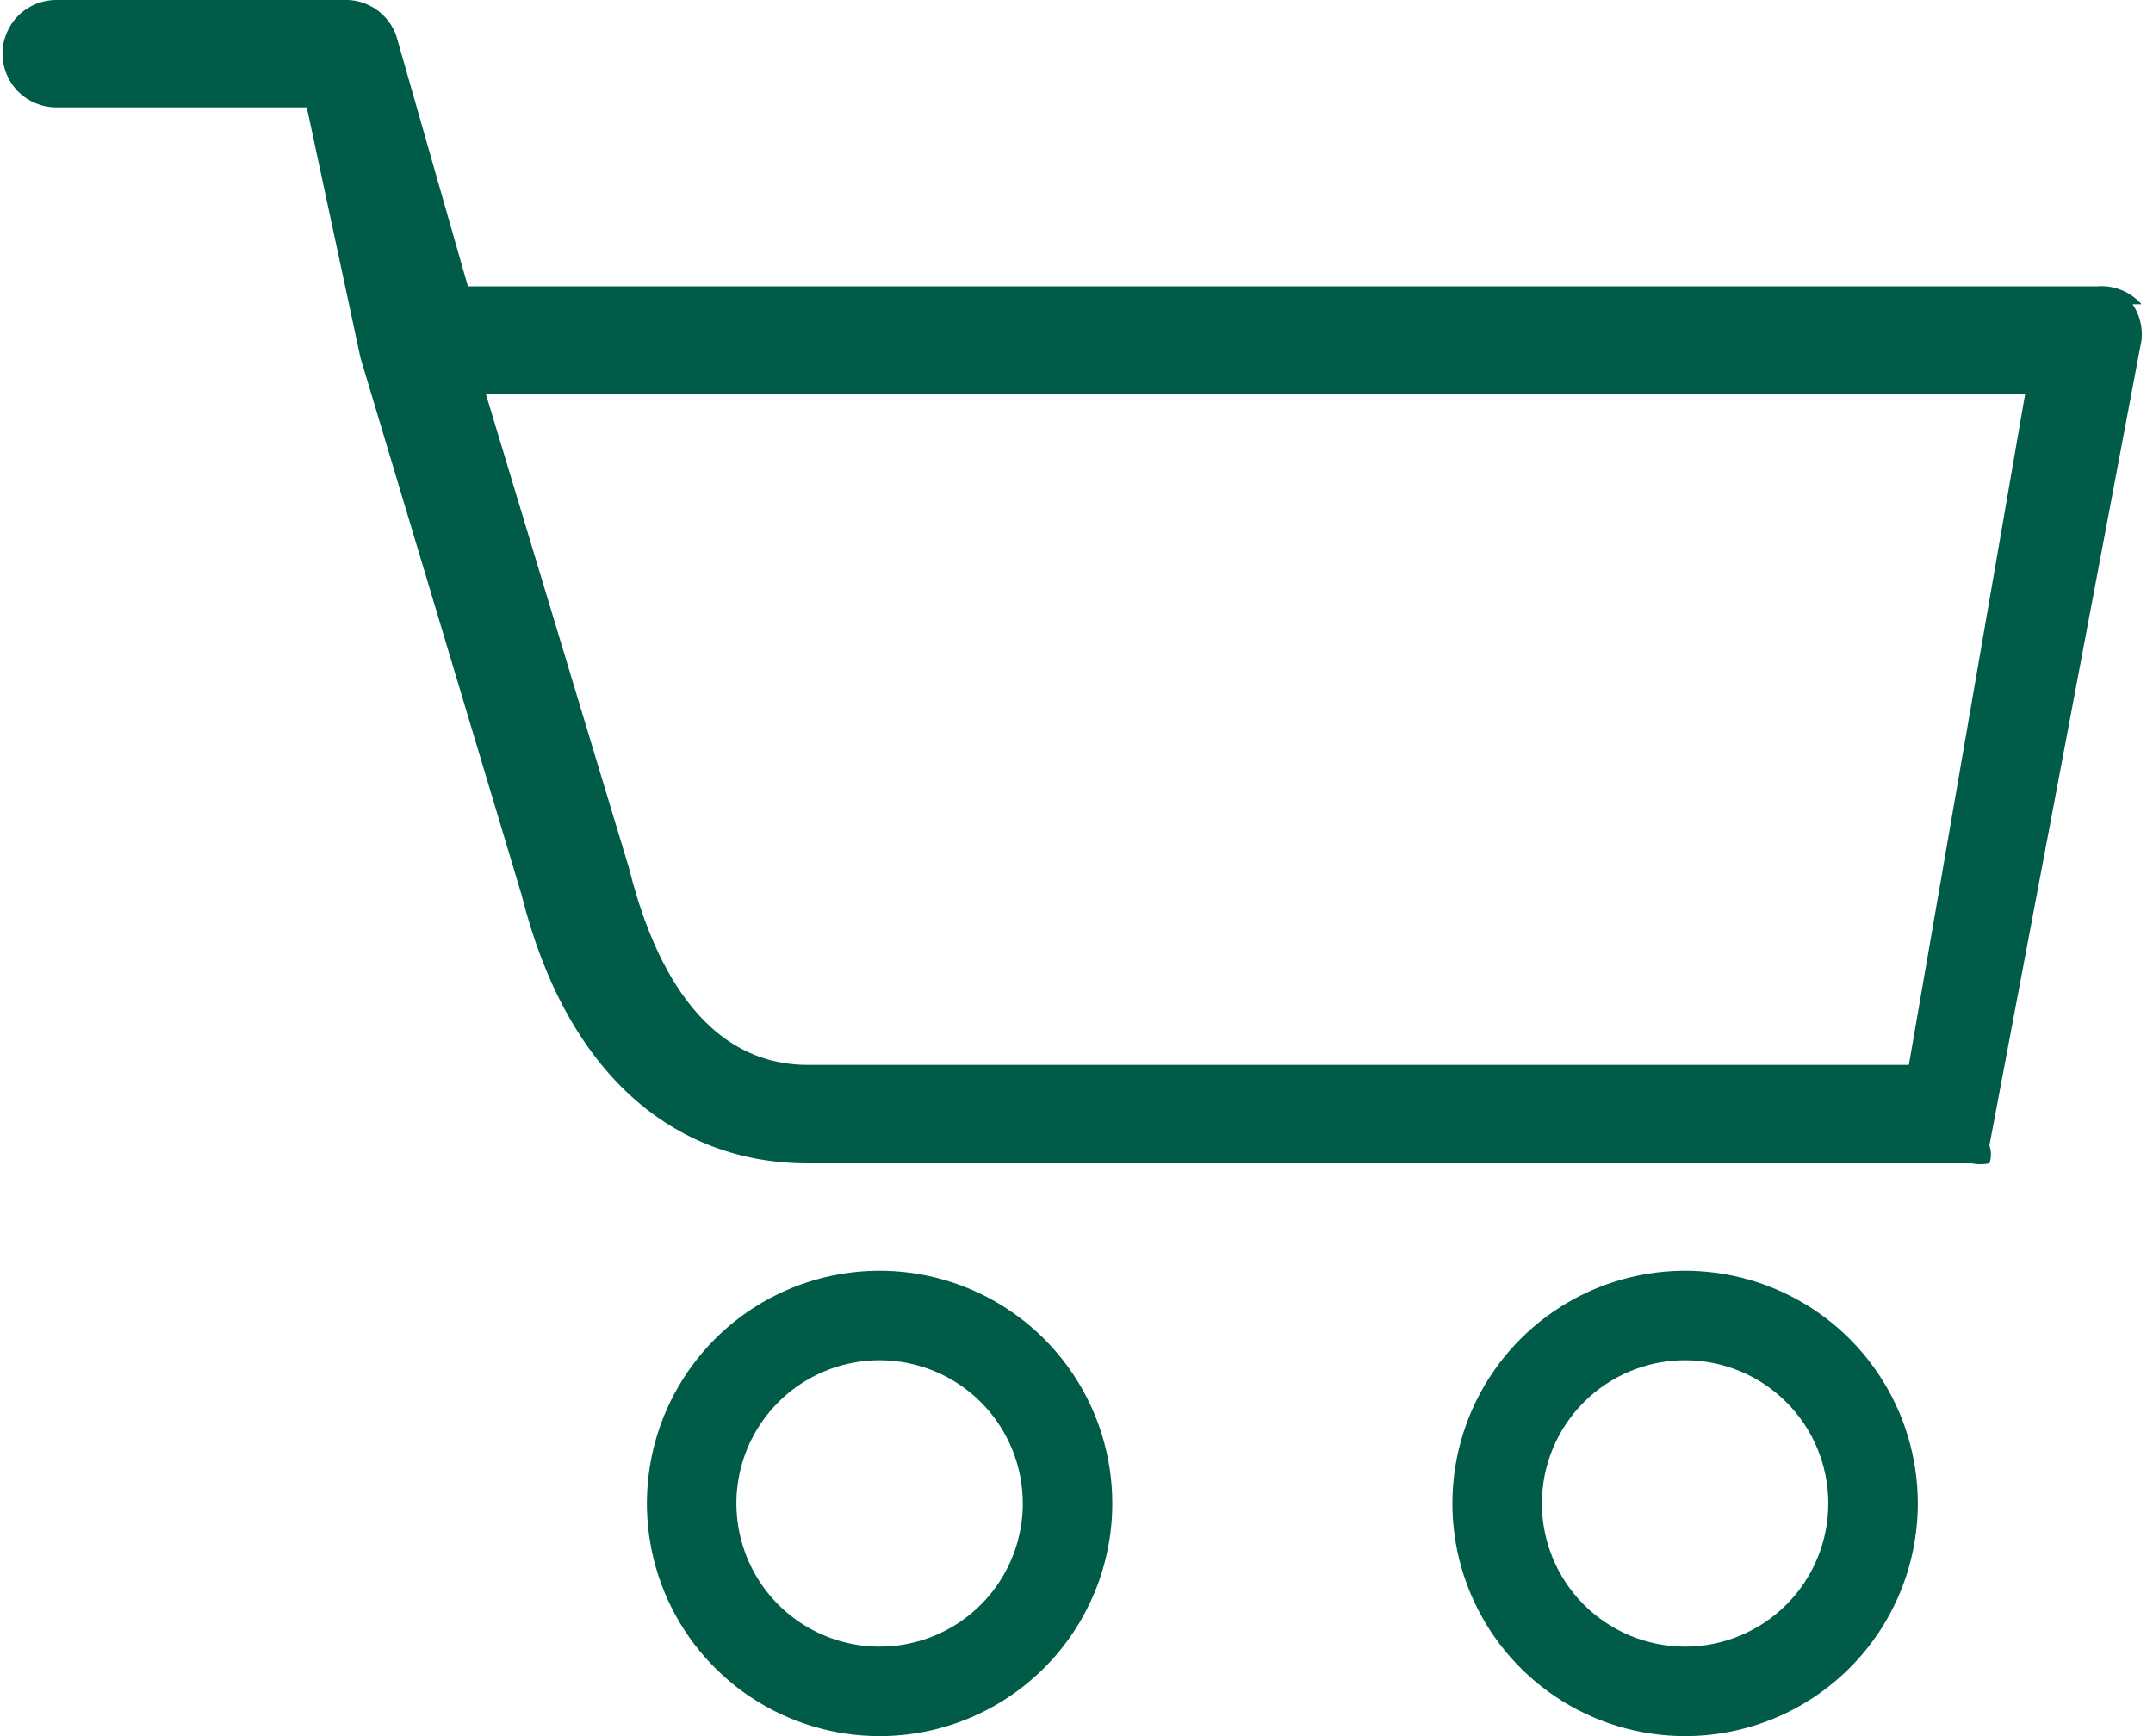<svg width="155" height="125" viewBox="0 0 155 125" fill="none" xmlns="http://www.w3.org/2000/svg">
<path d="M154.175 21.907C153.776 21.456 153.276 21.105 152.717 20.881C152.158 20.657 151.554 20.567 150.954 20.619H33.686L28.531 2.577C28.253 1.787 27.726 1.108 27.028 0.643C26.331 0.178 25.502 -0.047 24.665 1.02207e-05H4.046C3.021 1.02207e-05 2.038 0.407 1.313 1.132C0.588 1.857 0.18 2.841 0.18 3.866C0.18 4.891 0.588 5.875 1.313 6.6C2.038 7.325 3.021 7.732 4.046 7.732H22.088L25.954 25.773L37.552 64.433C40.773 77.32 48.505 83.763 58.17 83.763H141.933C142.358 83.85 142.796 83.85 143.222 83.763C143.369 83.346 143.369 82.891 143.222 82.474L154.175 24.485C154.272 23.576 154.043 22.663 153.531 21.907H154.175ZM137.423 76.675H58.17C49.794 76.675 46.572 67.655 45.283 62.5L34.974 28.351H145.799L137.423 76.675ZM63.325 125C60.011 125 56.773 124.017 54.017 122.177C51.263 120.336 49.115 117.719 47.847 114.658C46.579 111.597 46.248 108.229 46.894 104.979C47.541 101.729 49.136 98.745 51.479 96.402C53.822 94.059 56.807 92.463 60.056 91.817C63.306 91.17 66.675 91.502 69.736 92.77C72.797 94.038 75.413 96.185 77.254 98.94C79.095 101.695 80.077 104.934 80.077 108.247C80.077 112.69 78.312 116.952 75.171 120.093C72.029 123.235 67.768 125 63.325 125ZM63.325 97.938C61.286 97.938 59.293 98.543 57.597 99.676C55.902 100.808 54.581 102.418 53.8 104.302C53.02 106.186 52.816 108.259 53.214 110.259C53.611 112.258 54.593 114.095 56.035 115.537C57.477 116.979 59.314 117.961 61.313 118.359C63.313 118.756 65.386 118.552 67.27 117.772C69.154 116.992 70.764 115.67 71.897 113.975C73.029 112.28 73.634 110.286 73.634 108.247C73.634 105.513 72.548 102.891 70.615 100.958C68.681 99.024 66.059 97.938 63.325 97.938ZM121.314 125C118.001 125 114.762 124.017 112.007 122.177C109.252 120.336 107.105 117.719 105.837 114.658C104.569 111.597 104.237 108.229 104.884 104.979C105.53 101.729 107.126 98.745 109.469 96.402C111.811 94.059 114.796 92.463 118.046 91.817C121.296 91.17 124.664 91.502 127.725 92.77C130.787 94.038 133.403 96.185 135.244 98.94C137.084 101.695 138.067 104.934 138.067 108.247C138.067 110.447 137.634 112.626 136.792 114.658C135.95 116.691 134.716 118.538 133.16 120.093C131.605 121.649 129.758 122.883 127.725 123.725C125.693 124.567 123.514 125 121.314 125ZM121.314 97.938C118.58 97.938 115.958 99.024 114.025 100.958C112.091 102.891 111.005 105.513 111.005 108.247C111.005 110.982 112.091 113.604 114.025 115.537C115.958 117.471 118.58 118.557 121.314 118.557C124.049 118.557 126.671 117.471 128.604 115.537C130.538 113.604 131.624 110.982 131.624 108.247C131.624 105.513 130.538 102.891 128.604 100.958C126.671 99.024 124.049 97.938 121.314 97.938Z" fill="#005b49"/>
</svg>
